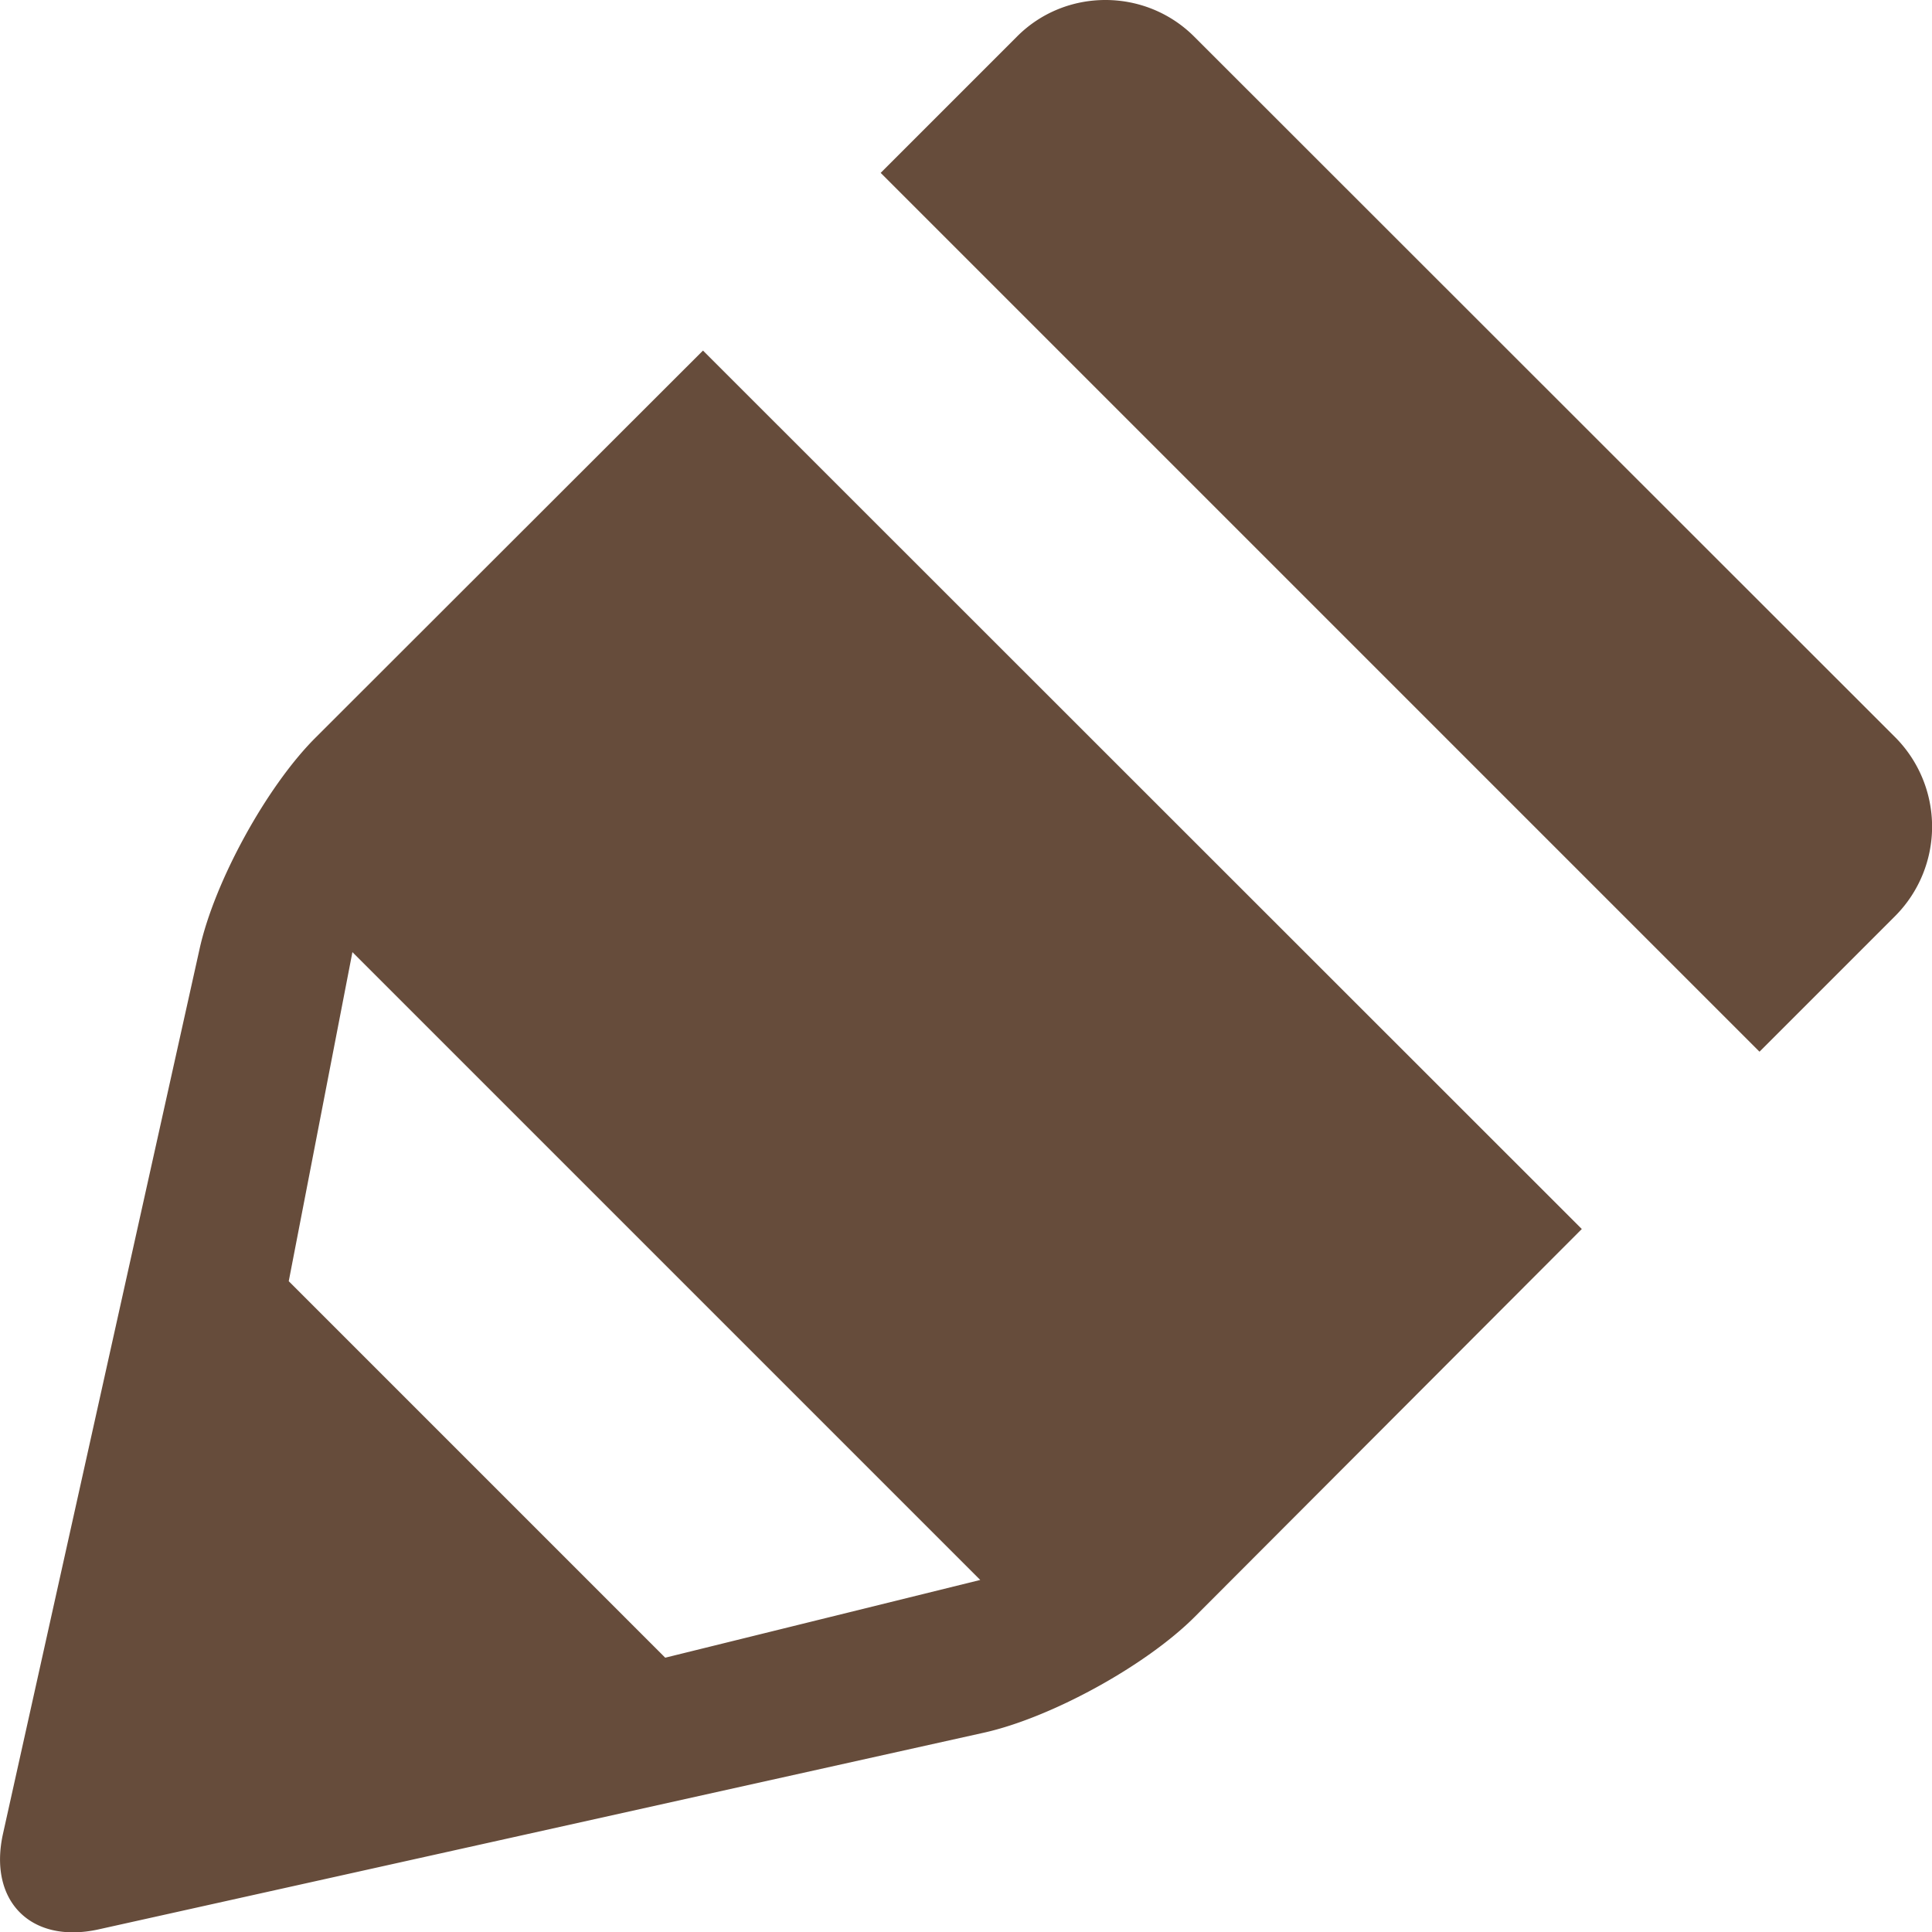 <svg xmlns="http://www.w3.org/2000/svg" viewBox="0 0 52.19 52.19" overflow="visible"><style>.st0{fill:#664c3b}</style><path class="st0" d="M51.21 19.93L32.26.99c-1.32-1.32-3.48-1.32-4.79 0l-3.68 3.68 23.74 23.74 3.68-3.68a3.423 3.423 0 0 0 0-4.8zM18.99 9.47L8.52 19.93c-1.32 1.32-2.73 3.89-3.13 5.71L.08 49.54c-.4 1.82.76 2.98 2.58 2.58l23.9-5.31c1.82-.4 4.39-1.81 5.71-3.13L42.73 33.2 18.99 9.47zm-1.02 35.31L7.8 34.61l1.72-8.89 16.96 16.96-8.51 2.1z"/></svg>
